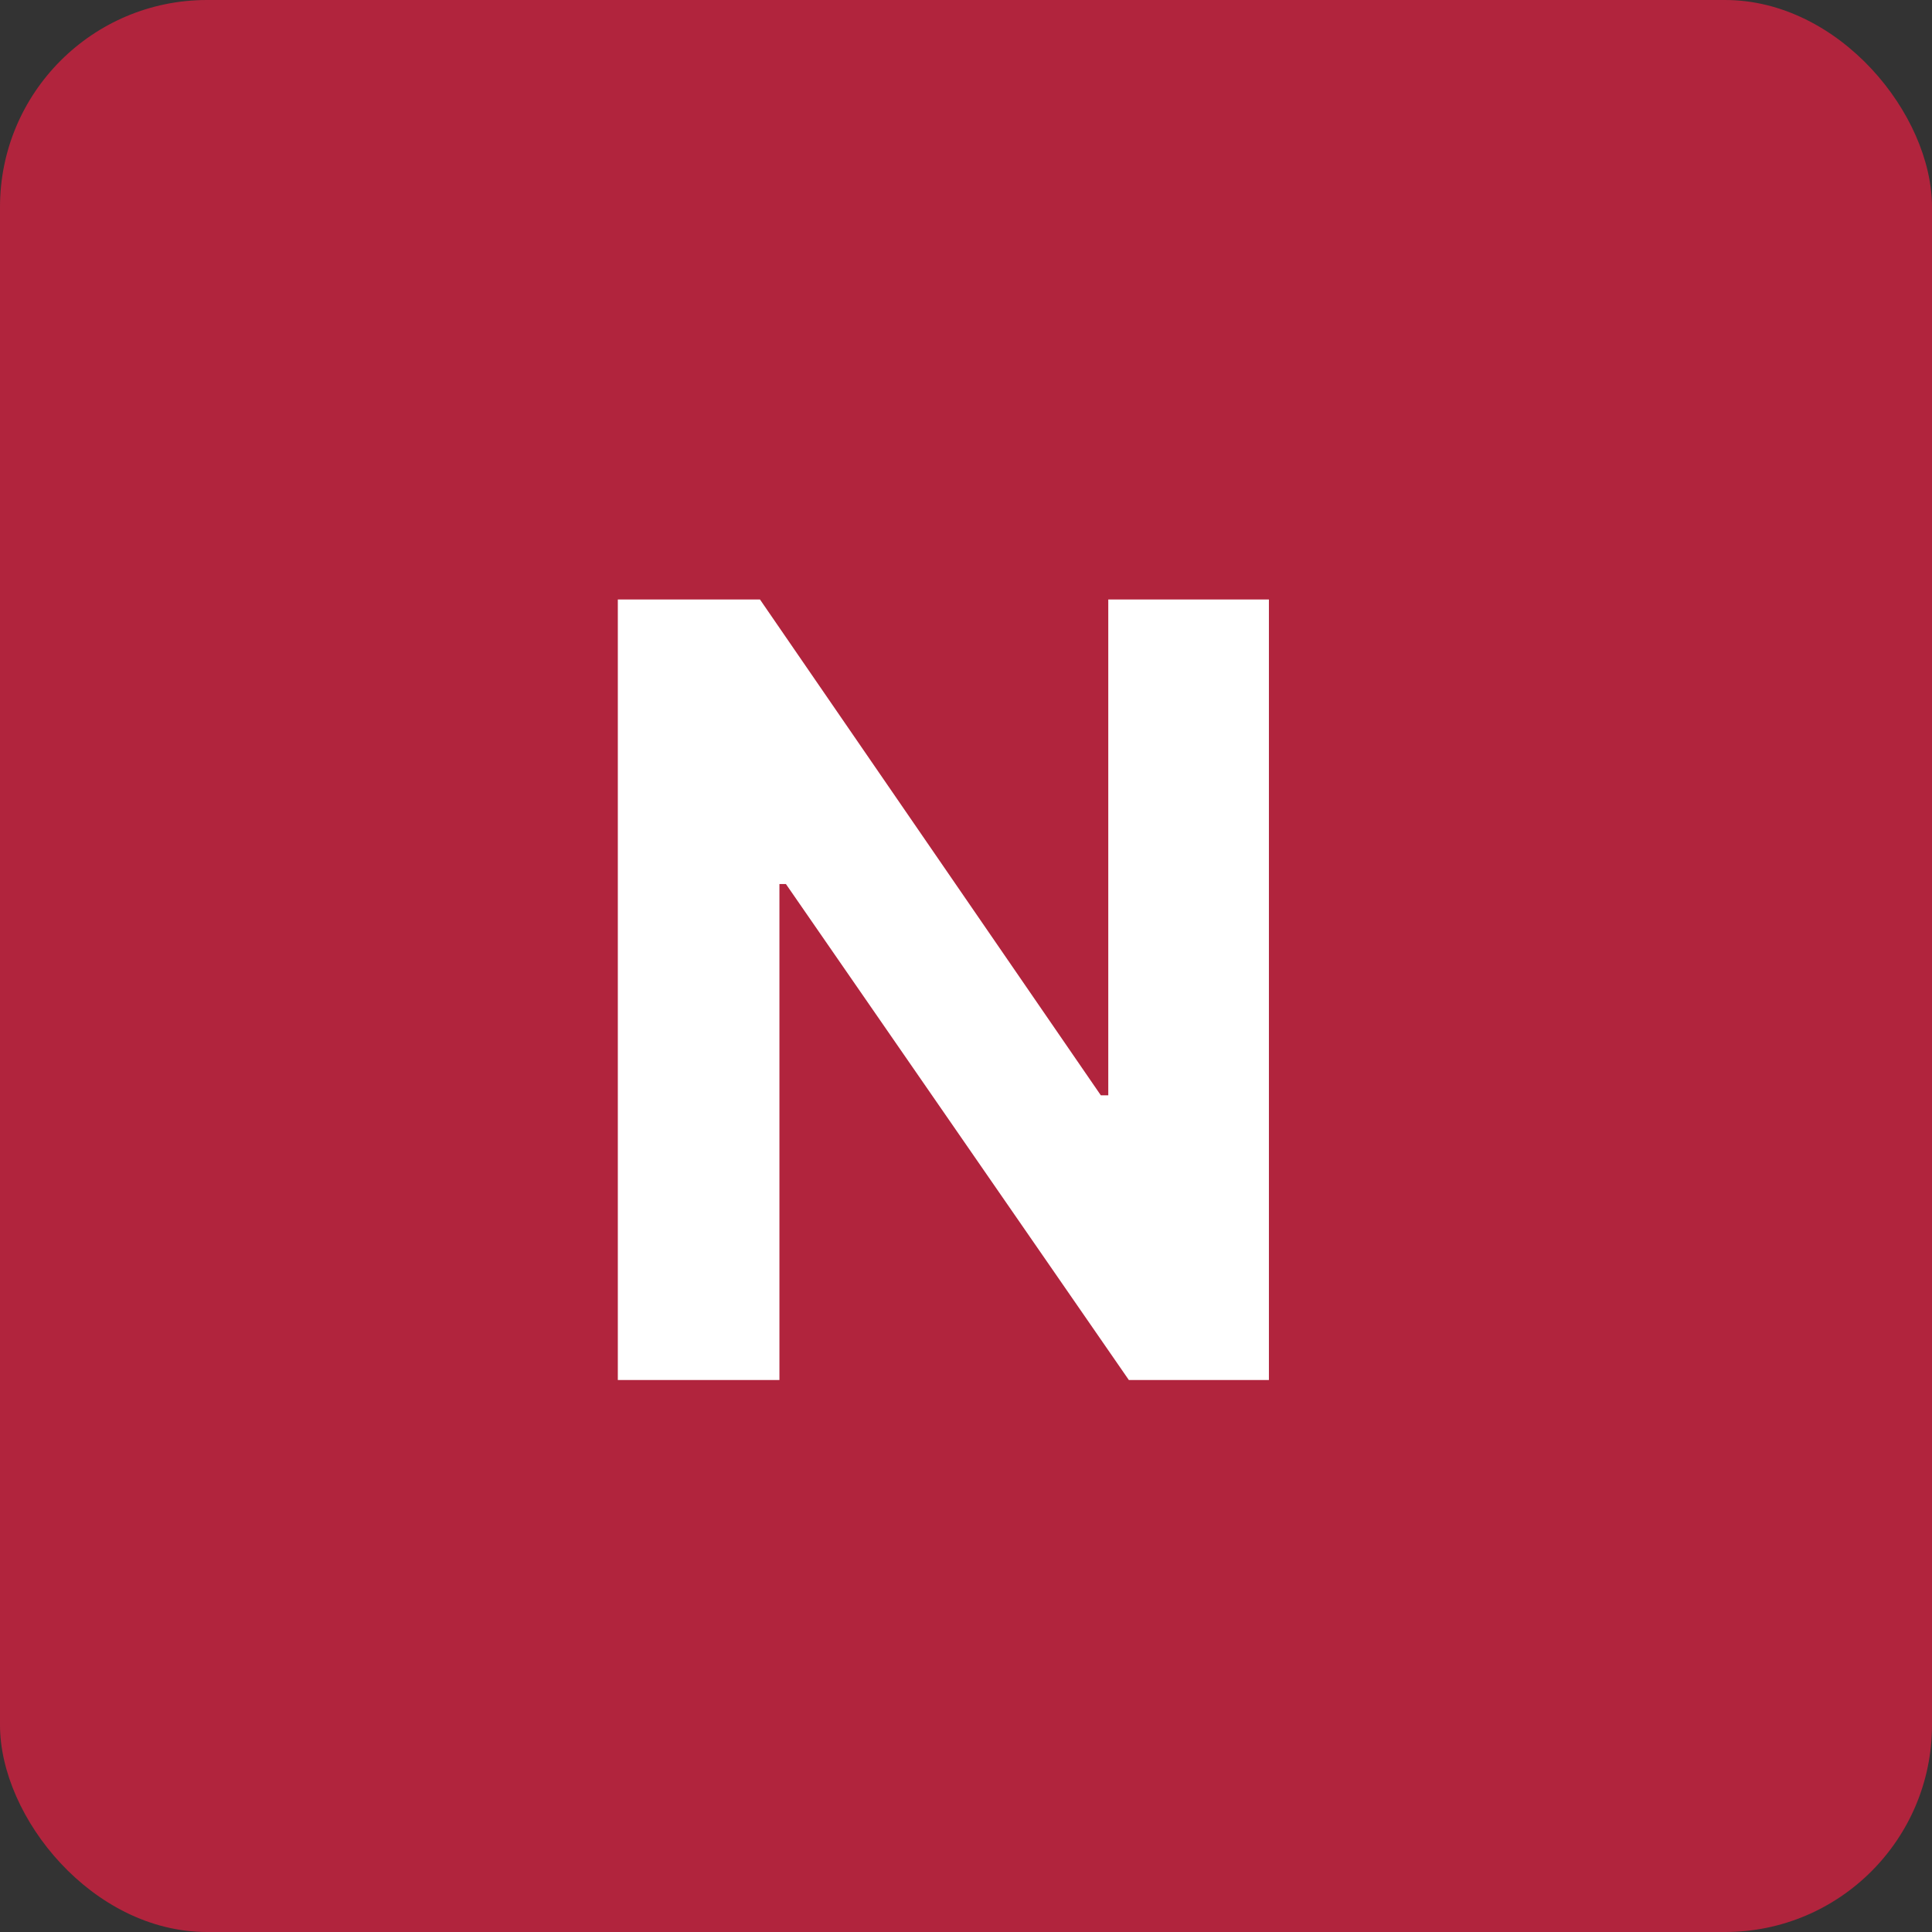<svg width="14" height="14" viewBox="0 0 14 14" fill="none" xmlns="http://www.w3.org/2000/svg">
    <rect x="0" y="0" width="14" height="14" fill="#333333" stroke="none"/>
    <rect width="14" height="14" rx="1.5" fill="#B1243D"/>
    <path d="M9.195 4.344H8.031v3.593h-.054l-2.47-3.593h-1.03V10h1.171V6.406h.047L8.18 10h1.015V4.344z" fill="#fff"/>
</svg>
